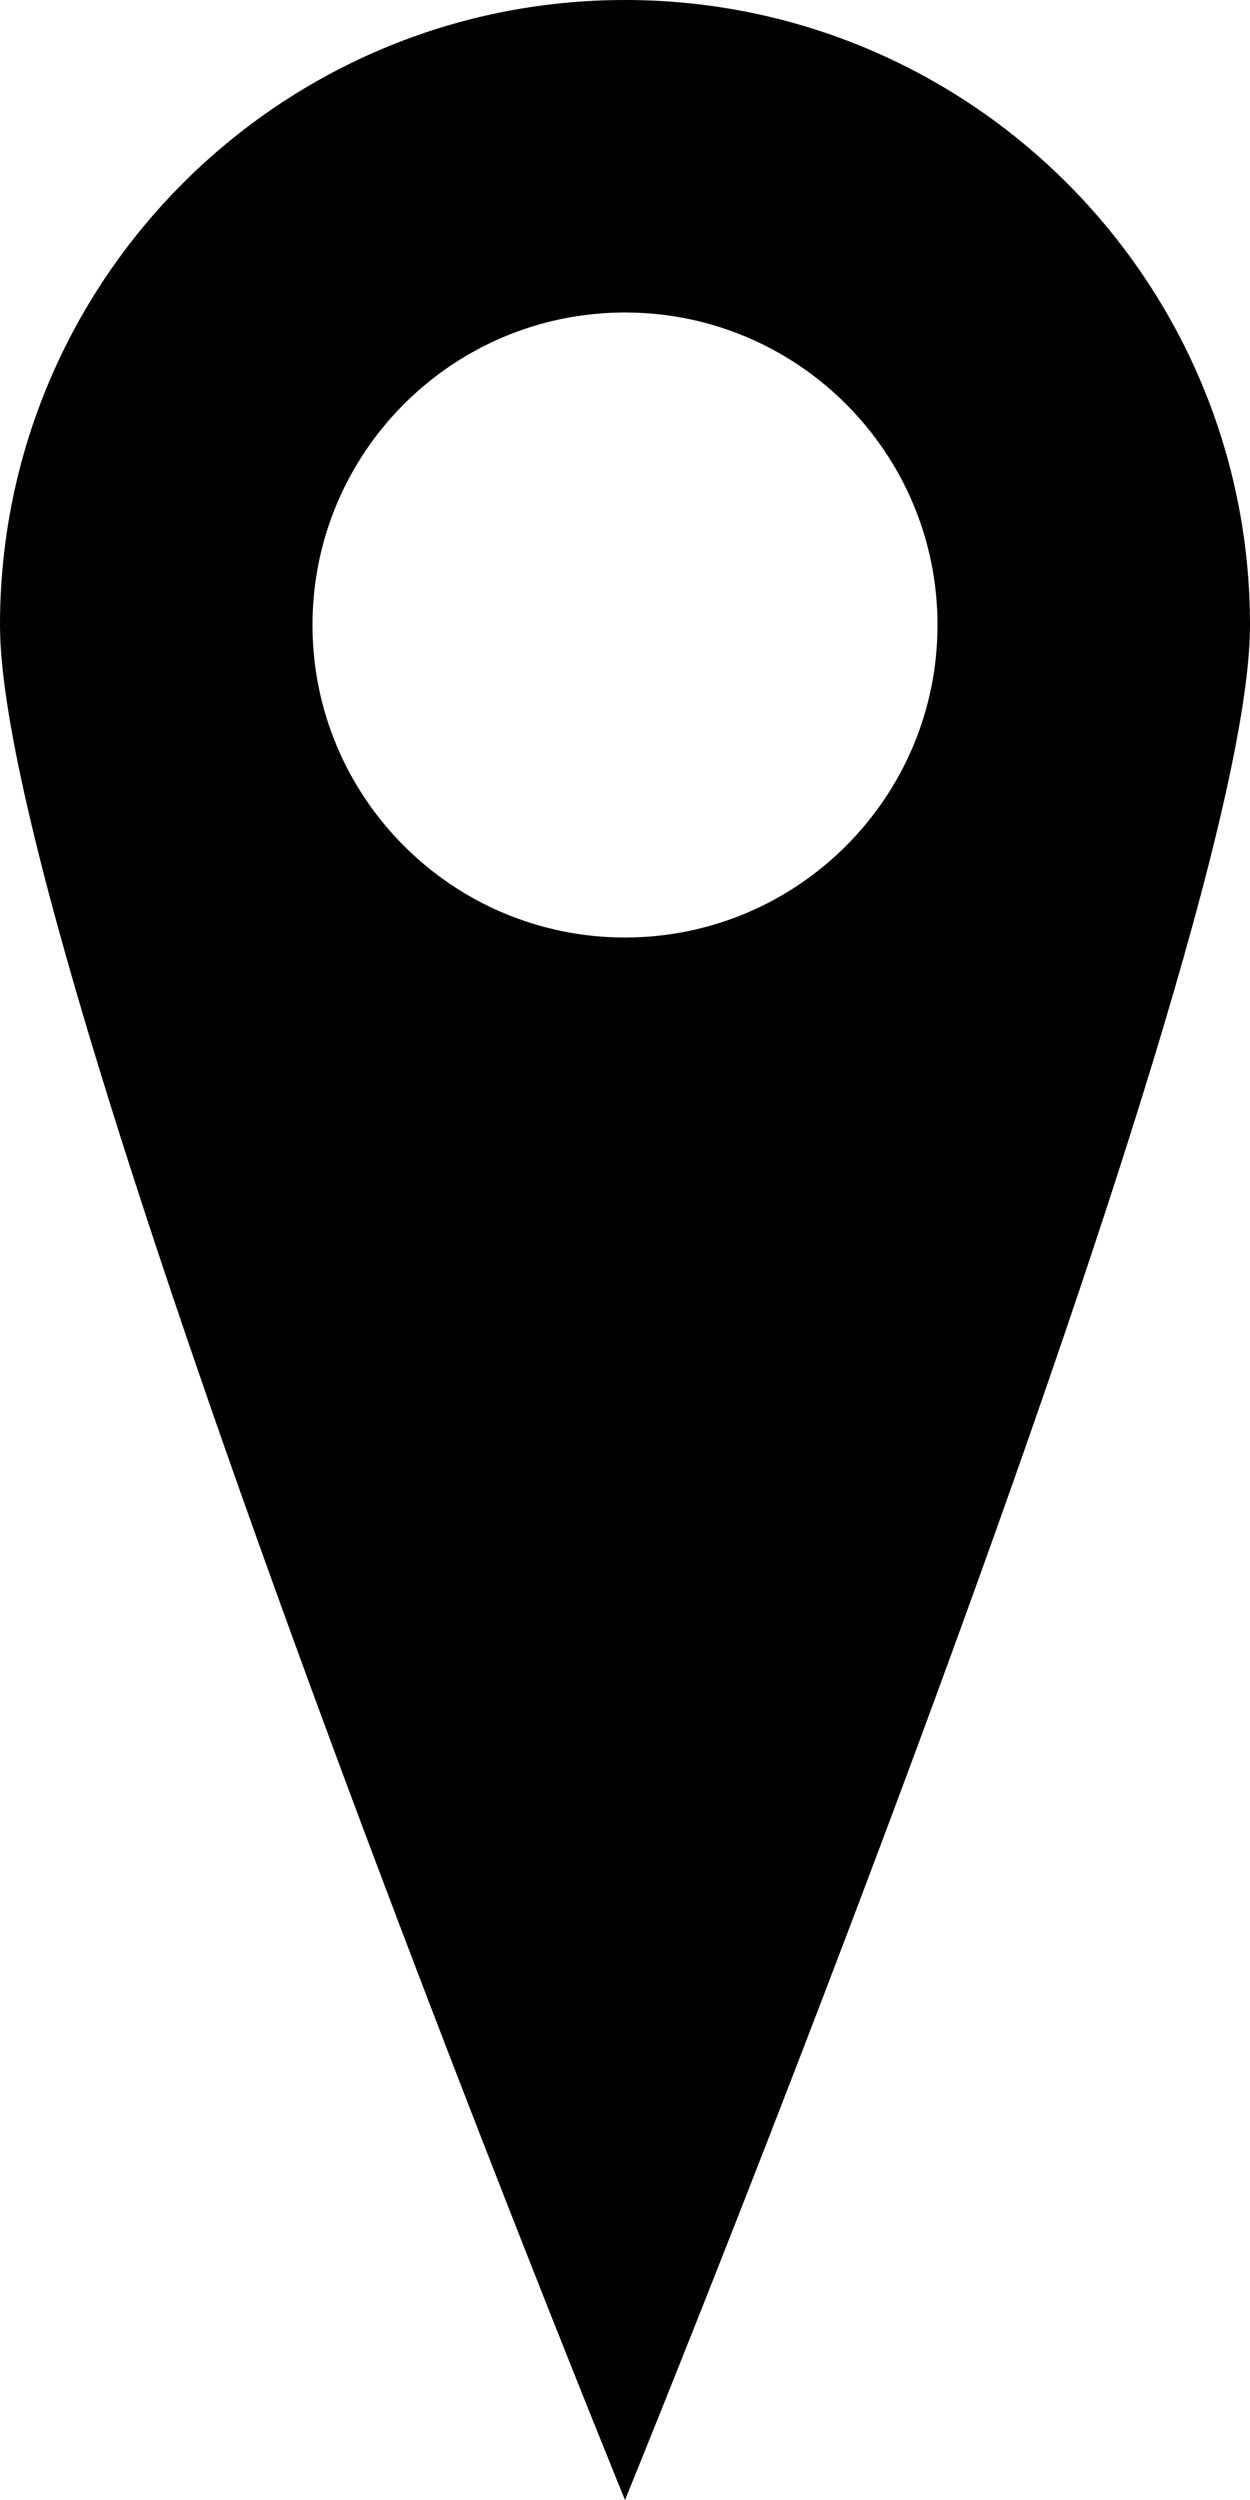 <svg xmlns="http://www.w3.org/2000/svg" xmlns:xlink="http://www.w3.org/1999/xlink" version="1.1" id="Layer_1" x="0px" y="0px" width="50px" height="100px" viewBox="0 0 50 100" style="enable-background:new 0 0 50 100;" xml:space="preserve">
<path style="fill:#010101;" d="M25,0C11.193,0,0,11.193,0,25s25,75,25,75s25-61.193,25-75S38.807,0,25,0z M25,37.5  c-6.903,0-12.5-5.597-12.5-12.5S18.097,12.5,25,12.5S37.5,18.097,37.5,25S31.903,37.5,25,37.5z"/>
</svg>